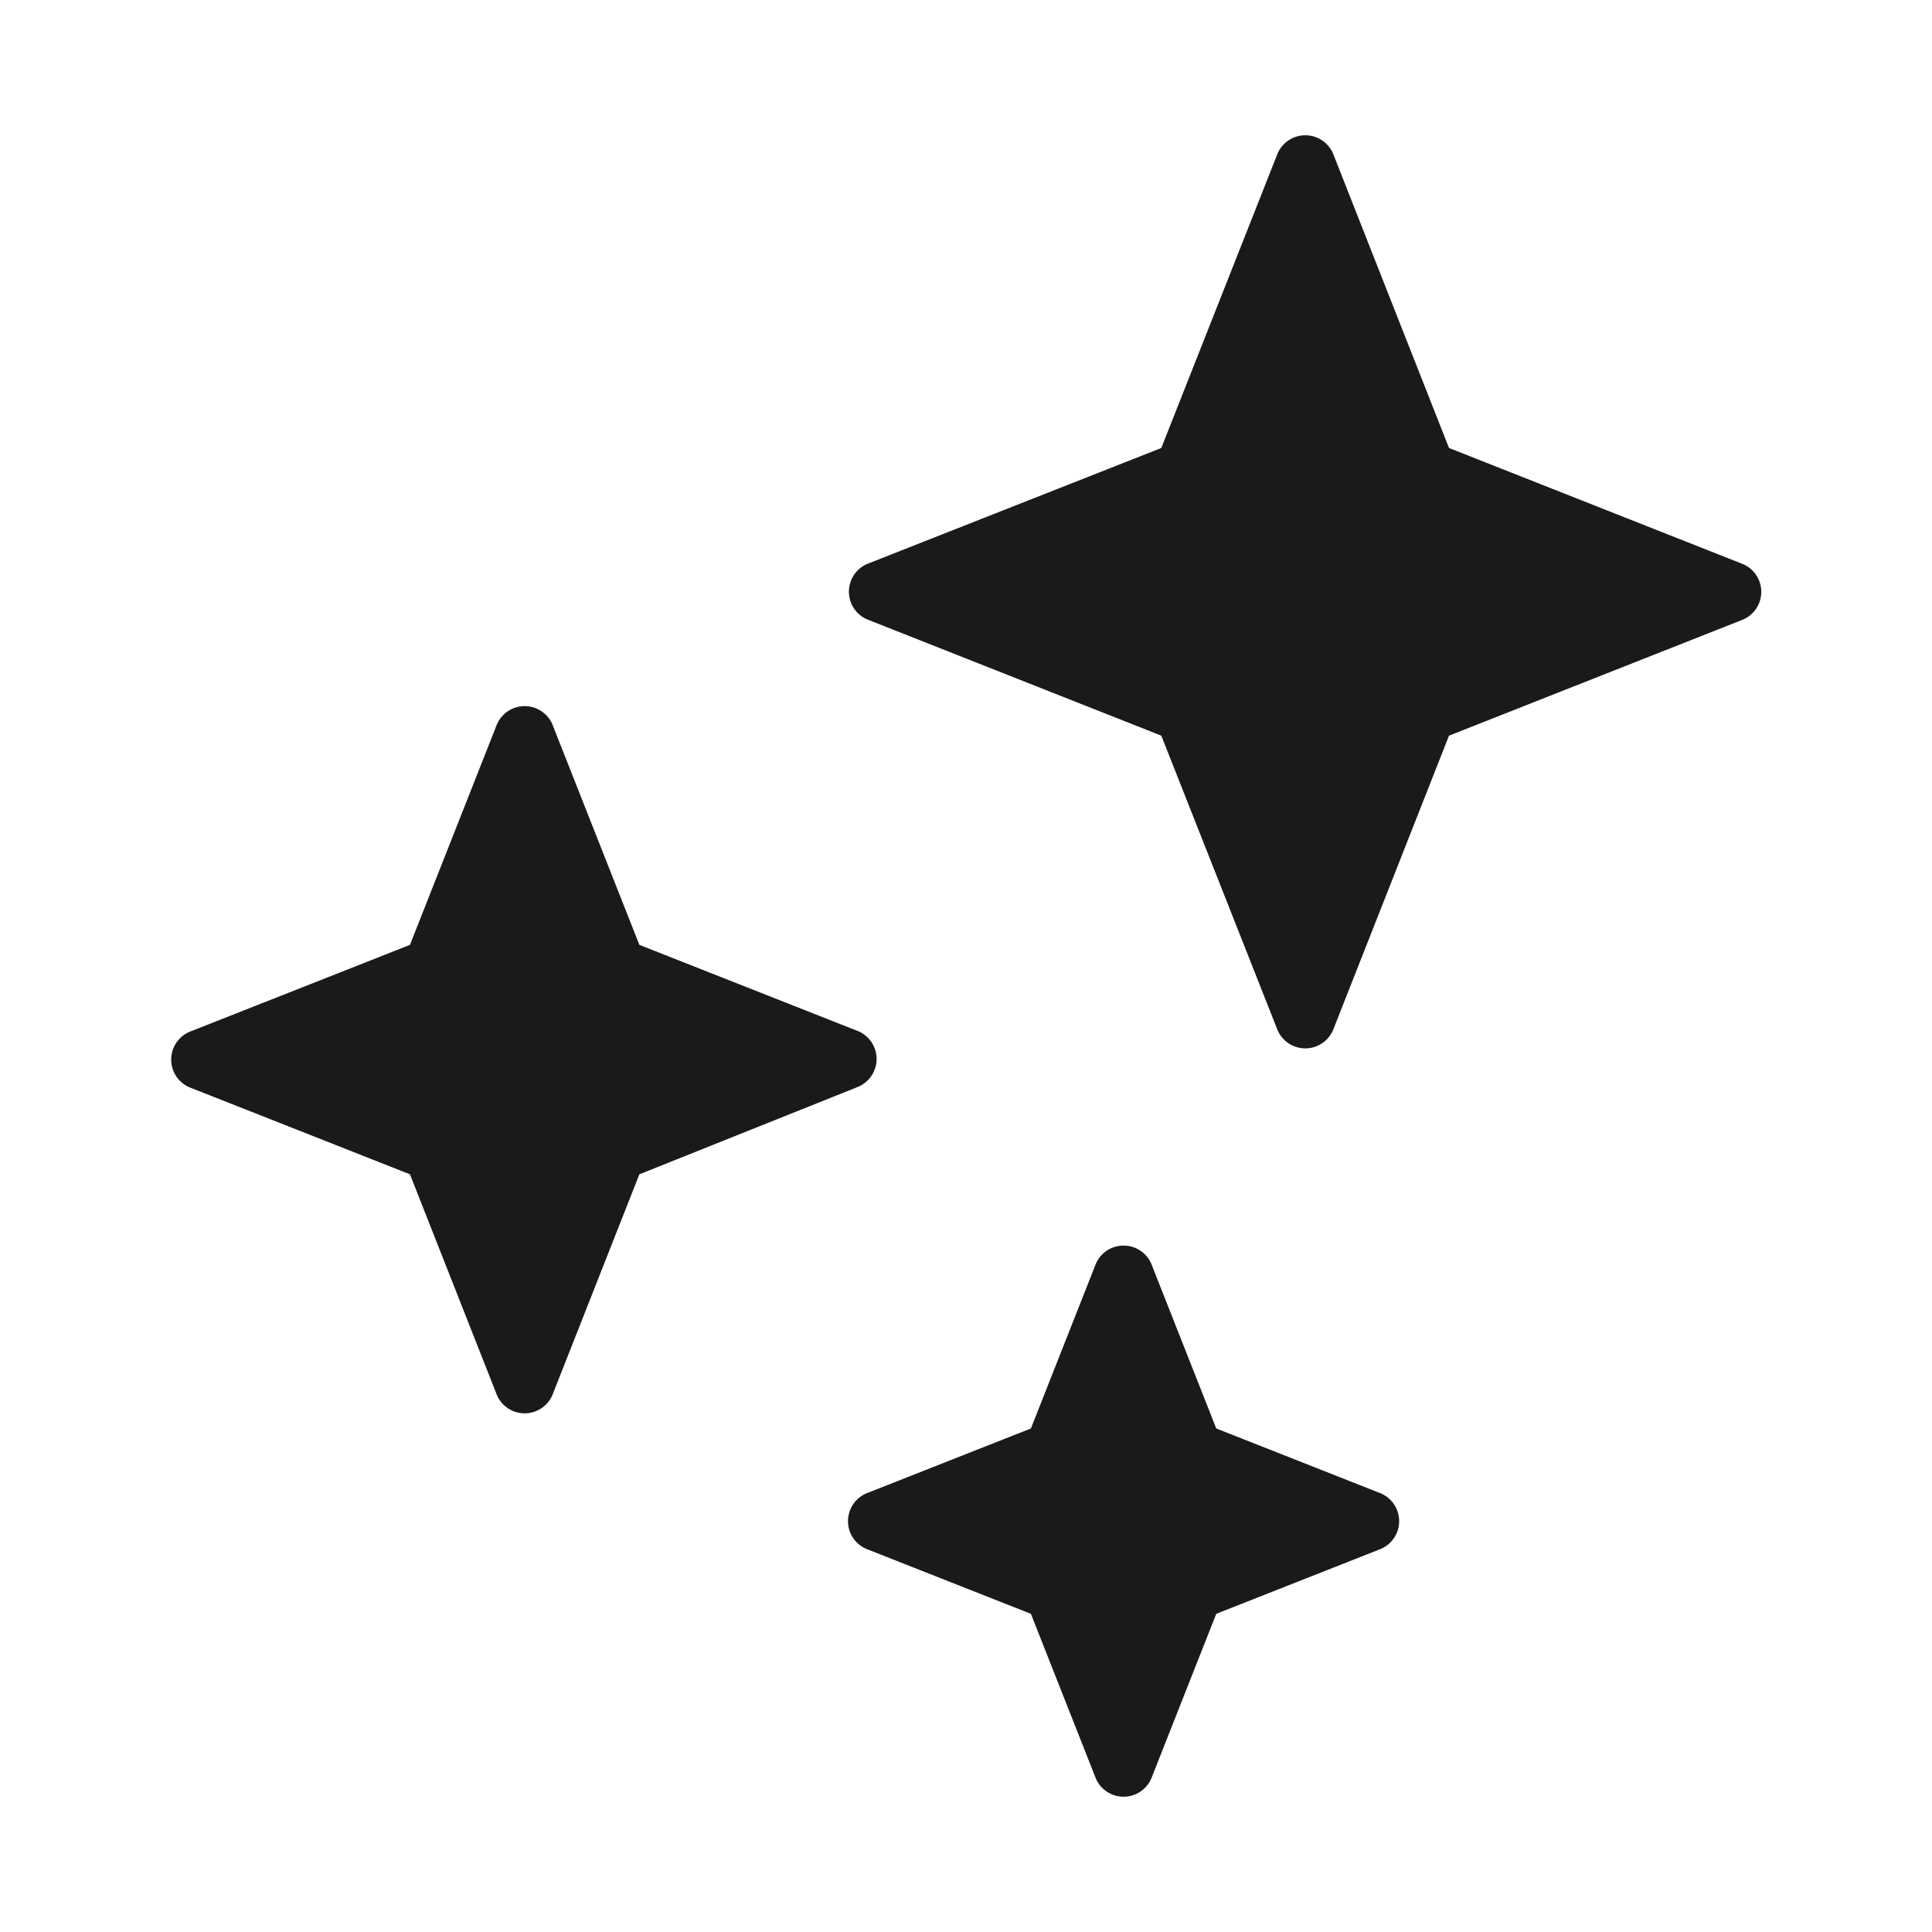 <svg xmlns="http://www.w3.org/2000/svg" viewBox="0 0 64 64"><defs><style>.cls-1,.cls-2{fill:#1a1a1a;}.cls-1{opacity:0;}</style></defs><title>Sparkle Black</title><g id="Layer_2" data-name="Layer 2"><g id="Layer_2-2" data-name="Layer 2"><rect class="cls-1" width="64" height="64"/><path class="cls-2" d="M57.67,18.66,48,14.84l-3.82-9.7a1,1,0,0,0-1.88,0l-3.83,9.7-9.69,3.82a1,1,0,0,0,0,1.88l9.69,3.83,3.83,9.7a1,1,0,0,0,1.88,0L48,24.37l9.7-3.83A1,1,0,0,0,57.67,18.66Z"/><path class="cls-2" d="M28.43,34.16,21.18,31.3l-2.86-7.25a1,1,0,0,0-1.88,0L13.58,31.3,6.33,34.16a1,1,0,0,0,0,1.88l7.25,2.86,2.86,7.26a1,1,0,0,0,1.88,0l2.86-7.26L28.43,36A1,1,0,0,0,28.43,34.16Z"/><path class="cls-2" d="M45.69,49.45l-5.4-2.13-2.13-5.4a1,1,0,0,0-1.88,0l-2.13,5.4-5.4,2.13a1,1,0,0,0,0,1.88l5.4,2.13,2.13,5.4a1,1,0,0,0,1.88,0l2.13-5.4,5.4-2.13A1,1,0,0,0,45.69,49.45Z"/></g></g></svg>